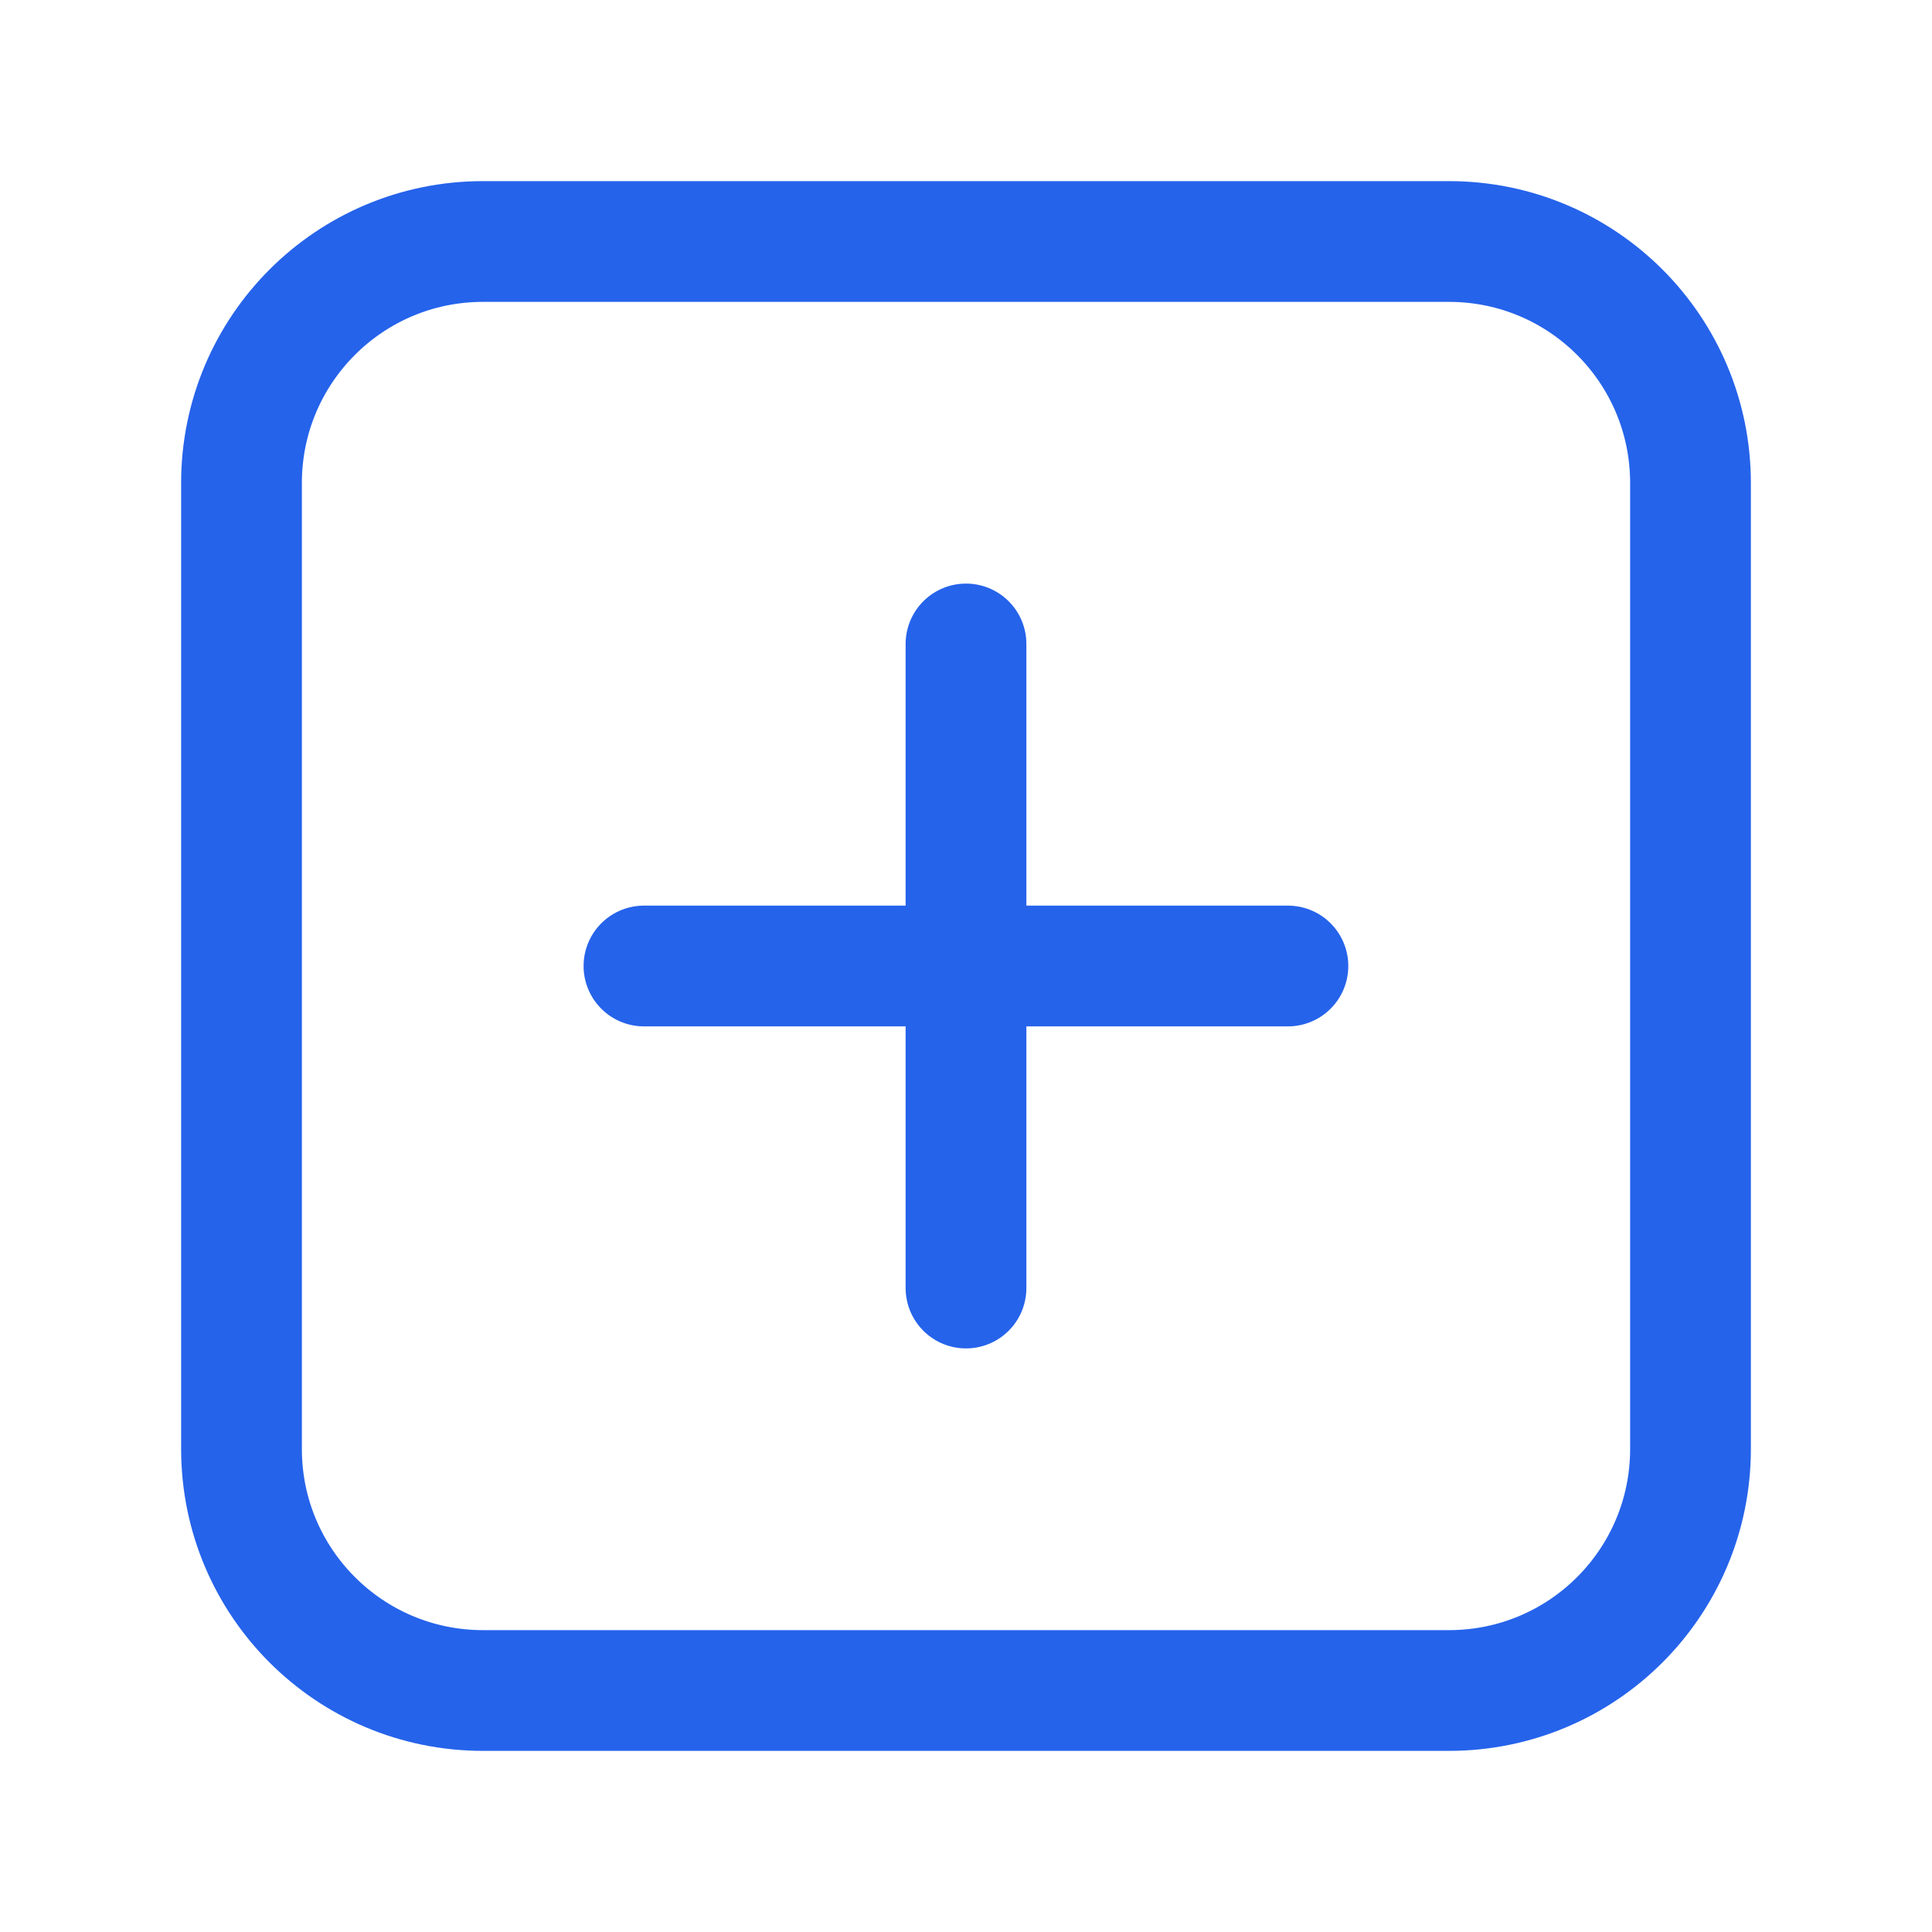 <svg width="16" height="16" viewBox="0 0 16 16" fill="none" xmlns="http://www.w3.org/2000/svg">
<path fill-rule="evenodd" clip-rule="evenodd" d="M2 4C2 2.895 2.895 2 4 2H12C13.105 2 14 2.895 14 4V12C14 13.105 13.105 14 12 14H4C2.895 14 2 13.105 2 12V4Z" stroke="#2563EB" stroke-linecap="round" stroke-linejoin="round"/>
<path d="M8 5.333V10.667" stroke="#2563EB" stroke-linecap="round" stroke-linejoin="round"/>
<path d="M5.333 8H10.666" stroke="#2563EB" stroke-linecap="round" stroke-linejoin="round"/>
</svg>
